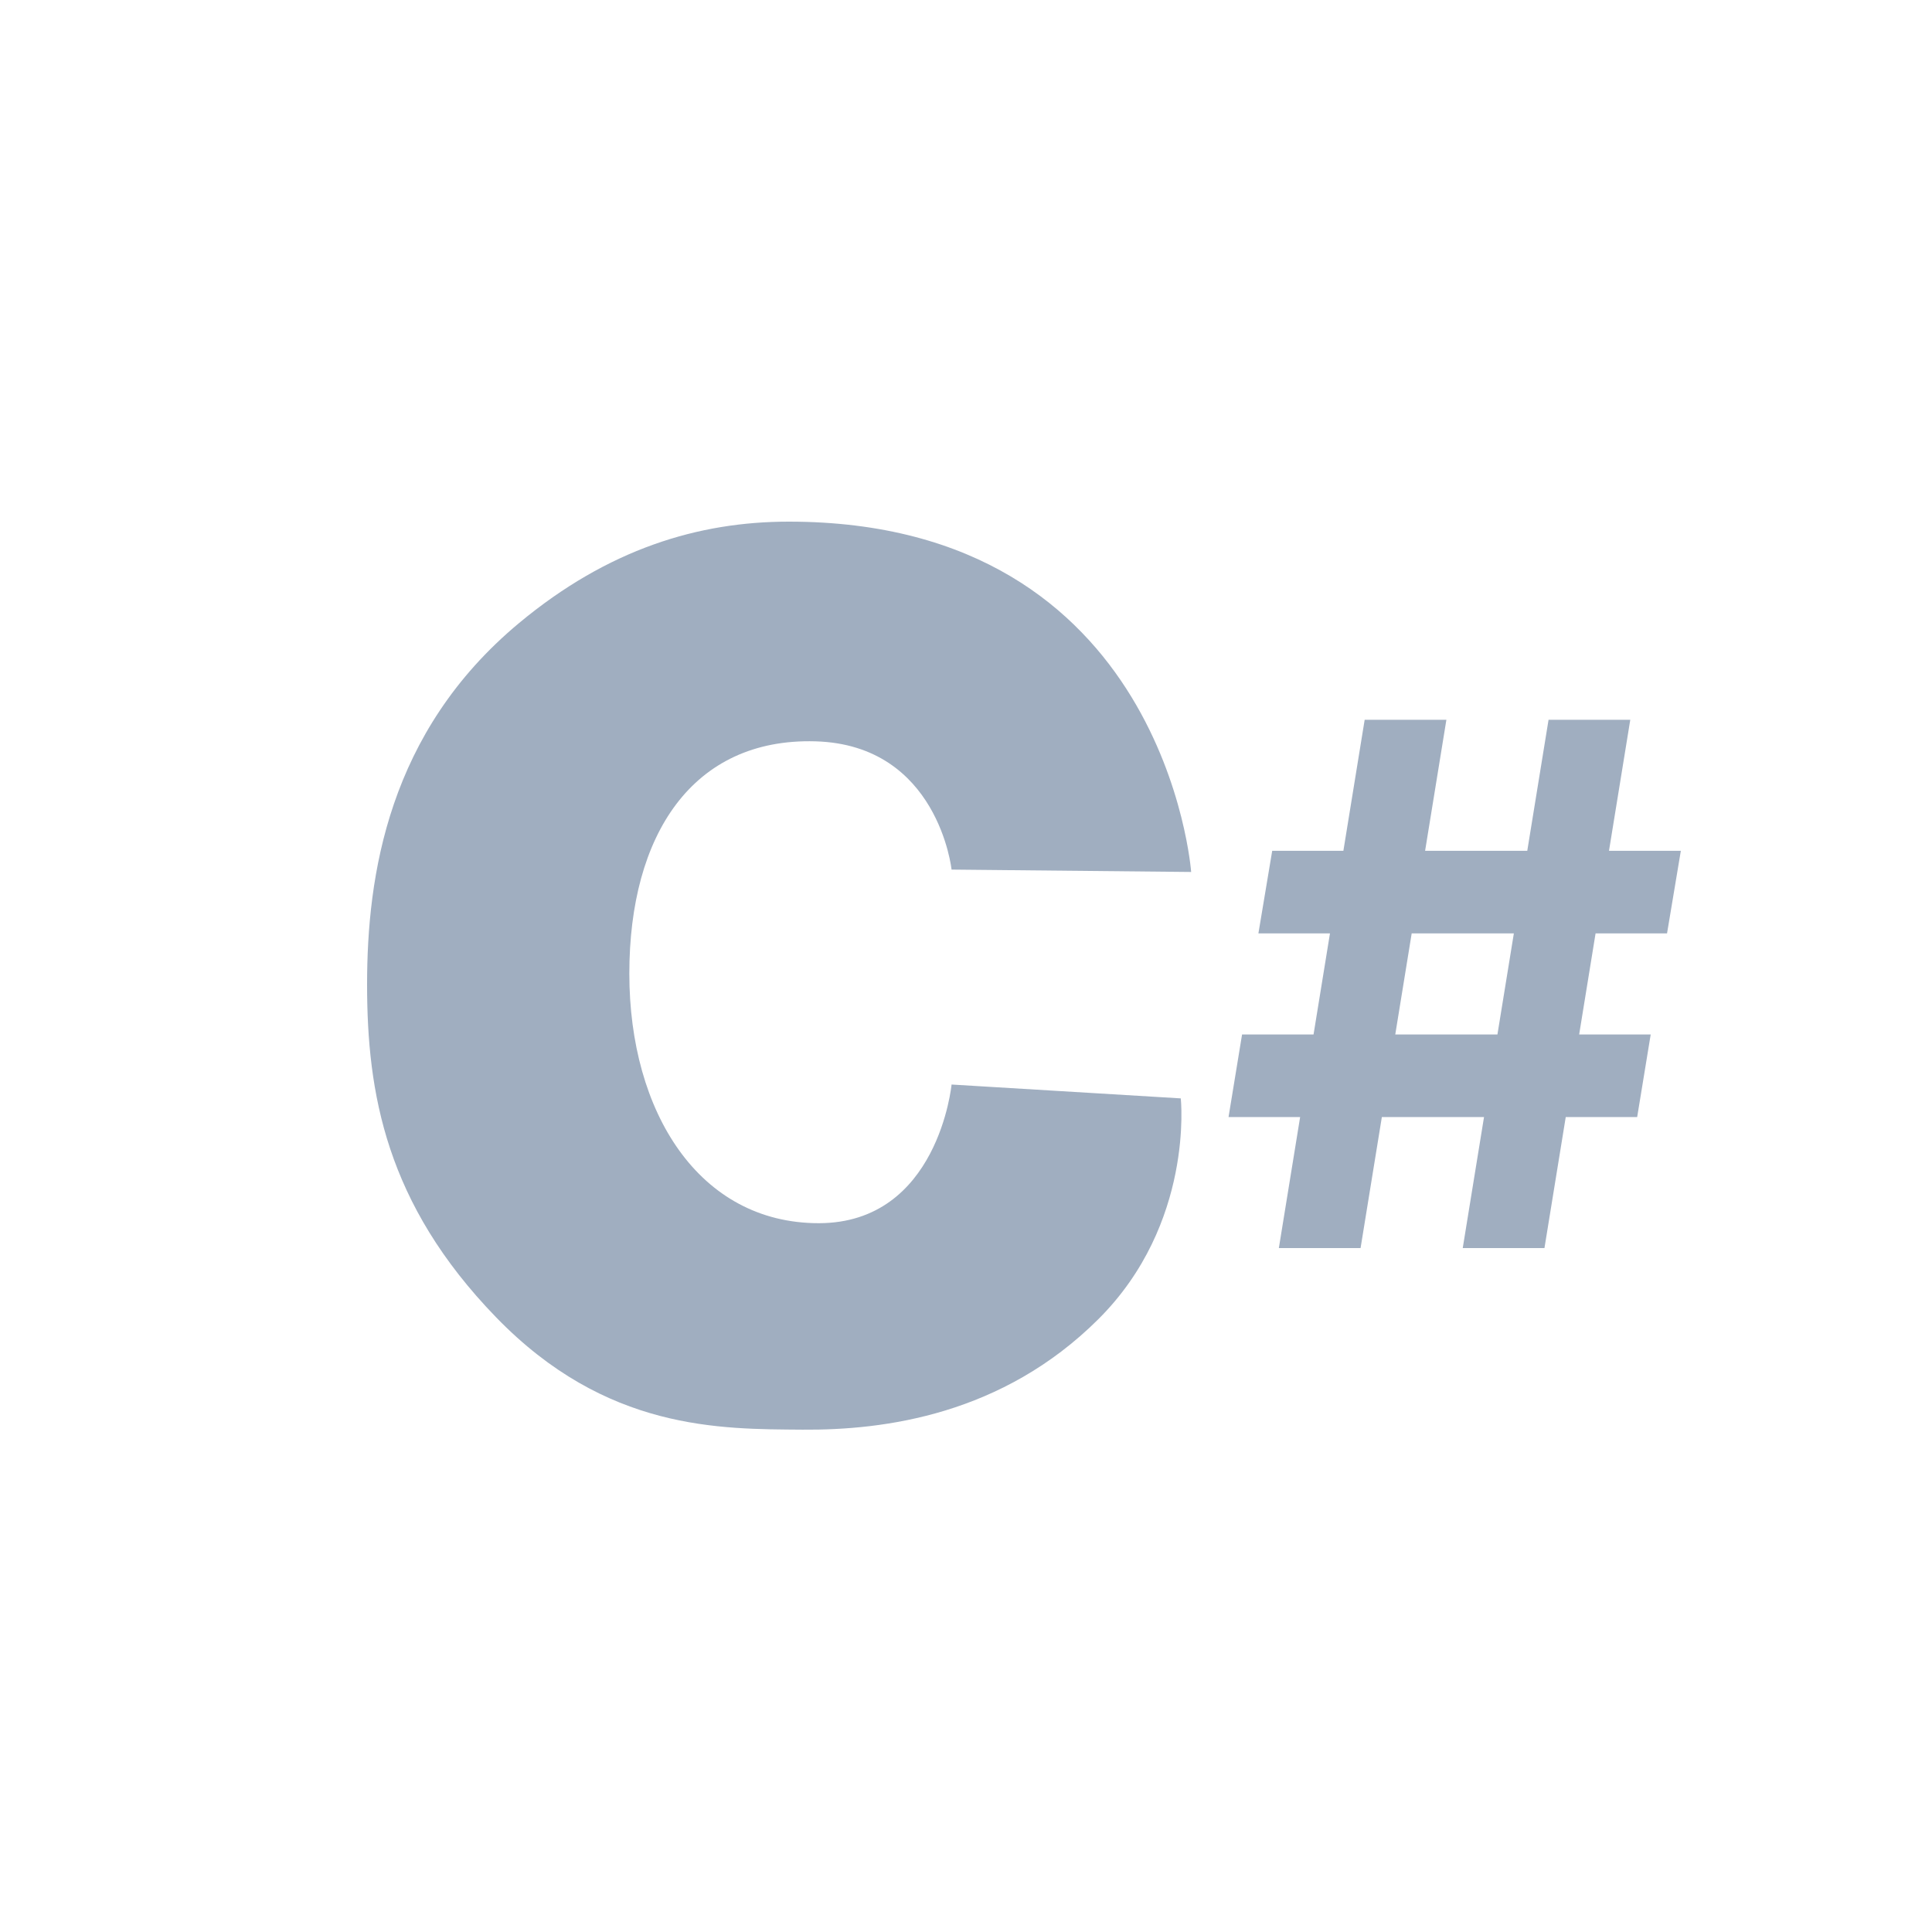 <svg width="100" height="100" viewBox="0 0 100 100" fill="none" xmlns="http://www.w3.org/2000/svg">
<path d="M49.253 45.01C49.253 45.01 48.565 38.551 42.203 38.371C35.842 38.192 32.574 43.216 32.574 50.393C32.574 57.57 36.185 63.312 42.375 63.312C48.565 63.312 49.253 56.135 49.253 56.135L61.117 56.852C61.117 56.852 61.816 63.334 56.851 68.28C51.886 73.225 45.792 74.033 41.537 73.999C37.281 73.965 31.38 74.066 25.674 68.179C19.968 62.291 19 56.572 19 50.954C19 45.335 20.082 37.892 26.867 32.248C31.478 28.413 36.152 27 40.827 27C60.343 27 61.654 45.133 61.654 45.133L49.253 45.01Z" fill="#A0AEC0"/>
<path d="M75.711 64.6L80.153 37.255H84.383L79.941 64.6H75.711ZM63.589 57.818L64.289 53.545H85.44L84.74 57.818H63.589ZM66.193 64.6L70.635 37.255H74.865L70.423 64.6H66.193ZM65.135 48.311L65.849 44.038H87L86.286 48.311H65.135Z" fill="#A0AEC0"/>
</svg>
